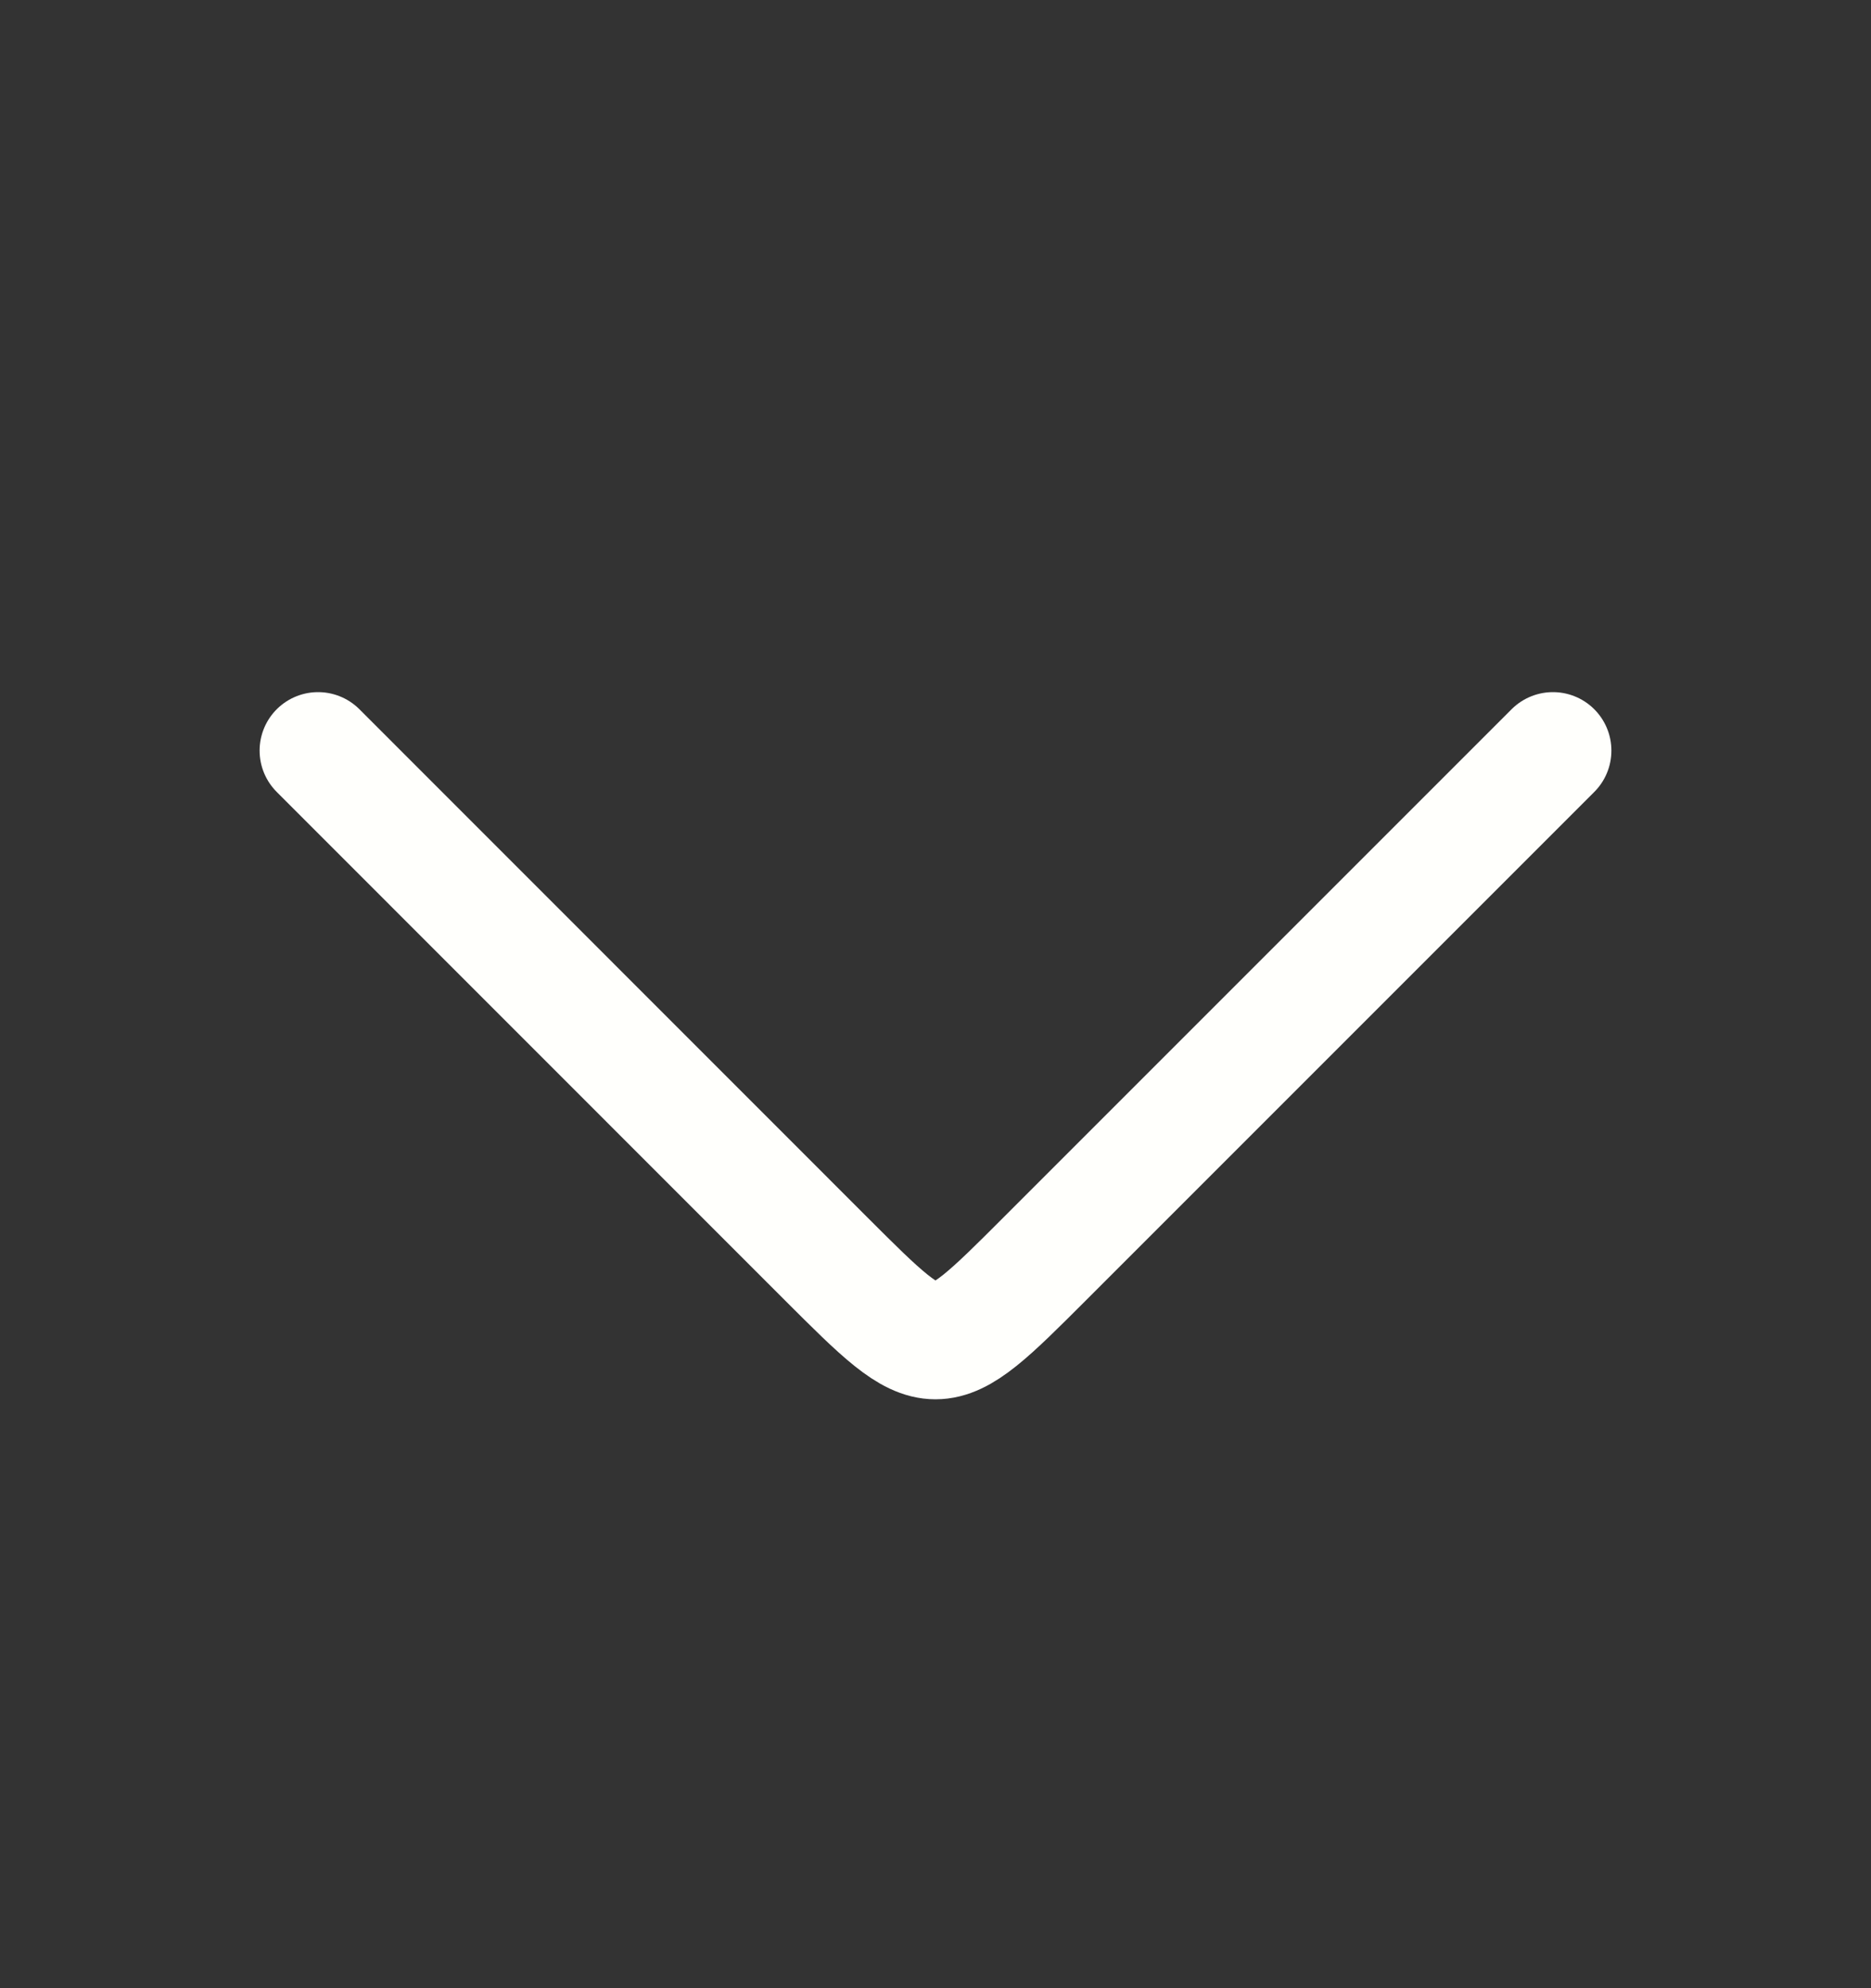 <svg width="16" height="17" viewBox="0 0 16 17" fill="none" xmlns="http://www.w3.org/2000/svg">
<rect x="0" y="0" width="16" height="17" fill="#333333" stroke="none"/>
<path d="M13.28 6.418L8.933 10.765C8 11.698 8 11.698 7.066 10.765L2.72 6.418" stroke="#FFFFFC" stroke-miterlimit="10" stroke-linecap="round" stroke-linejoin="round"/>
</svg>
